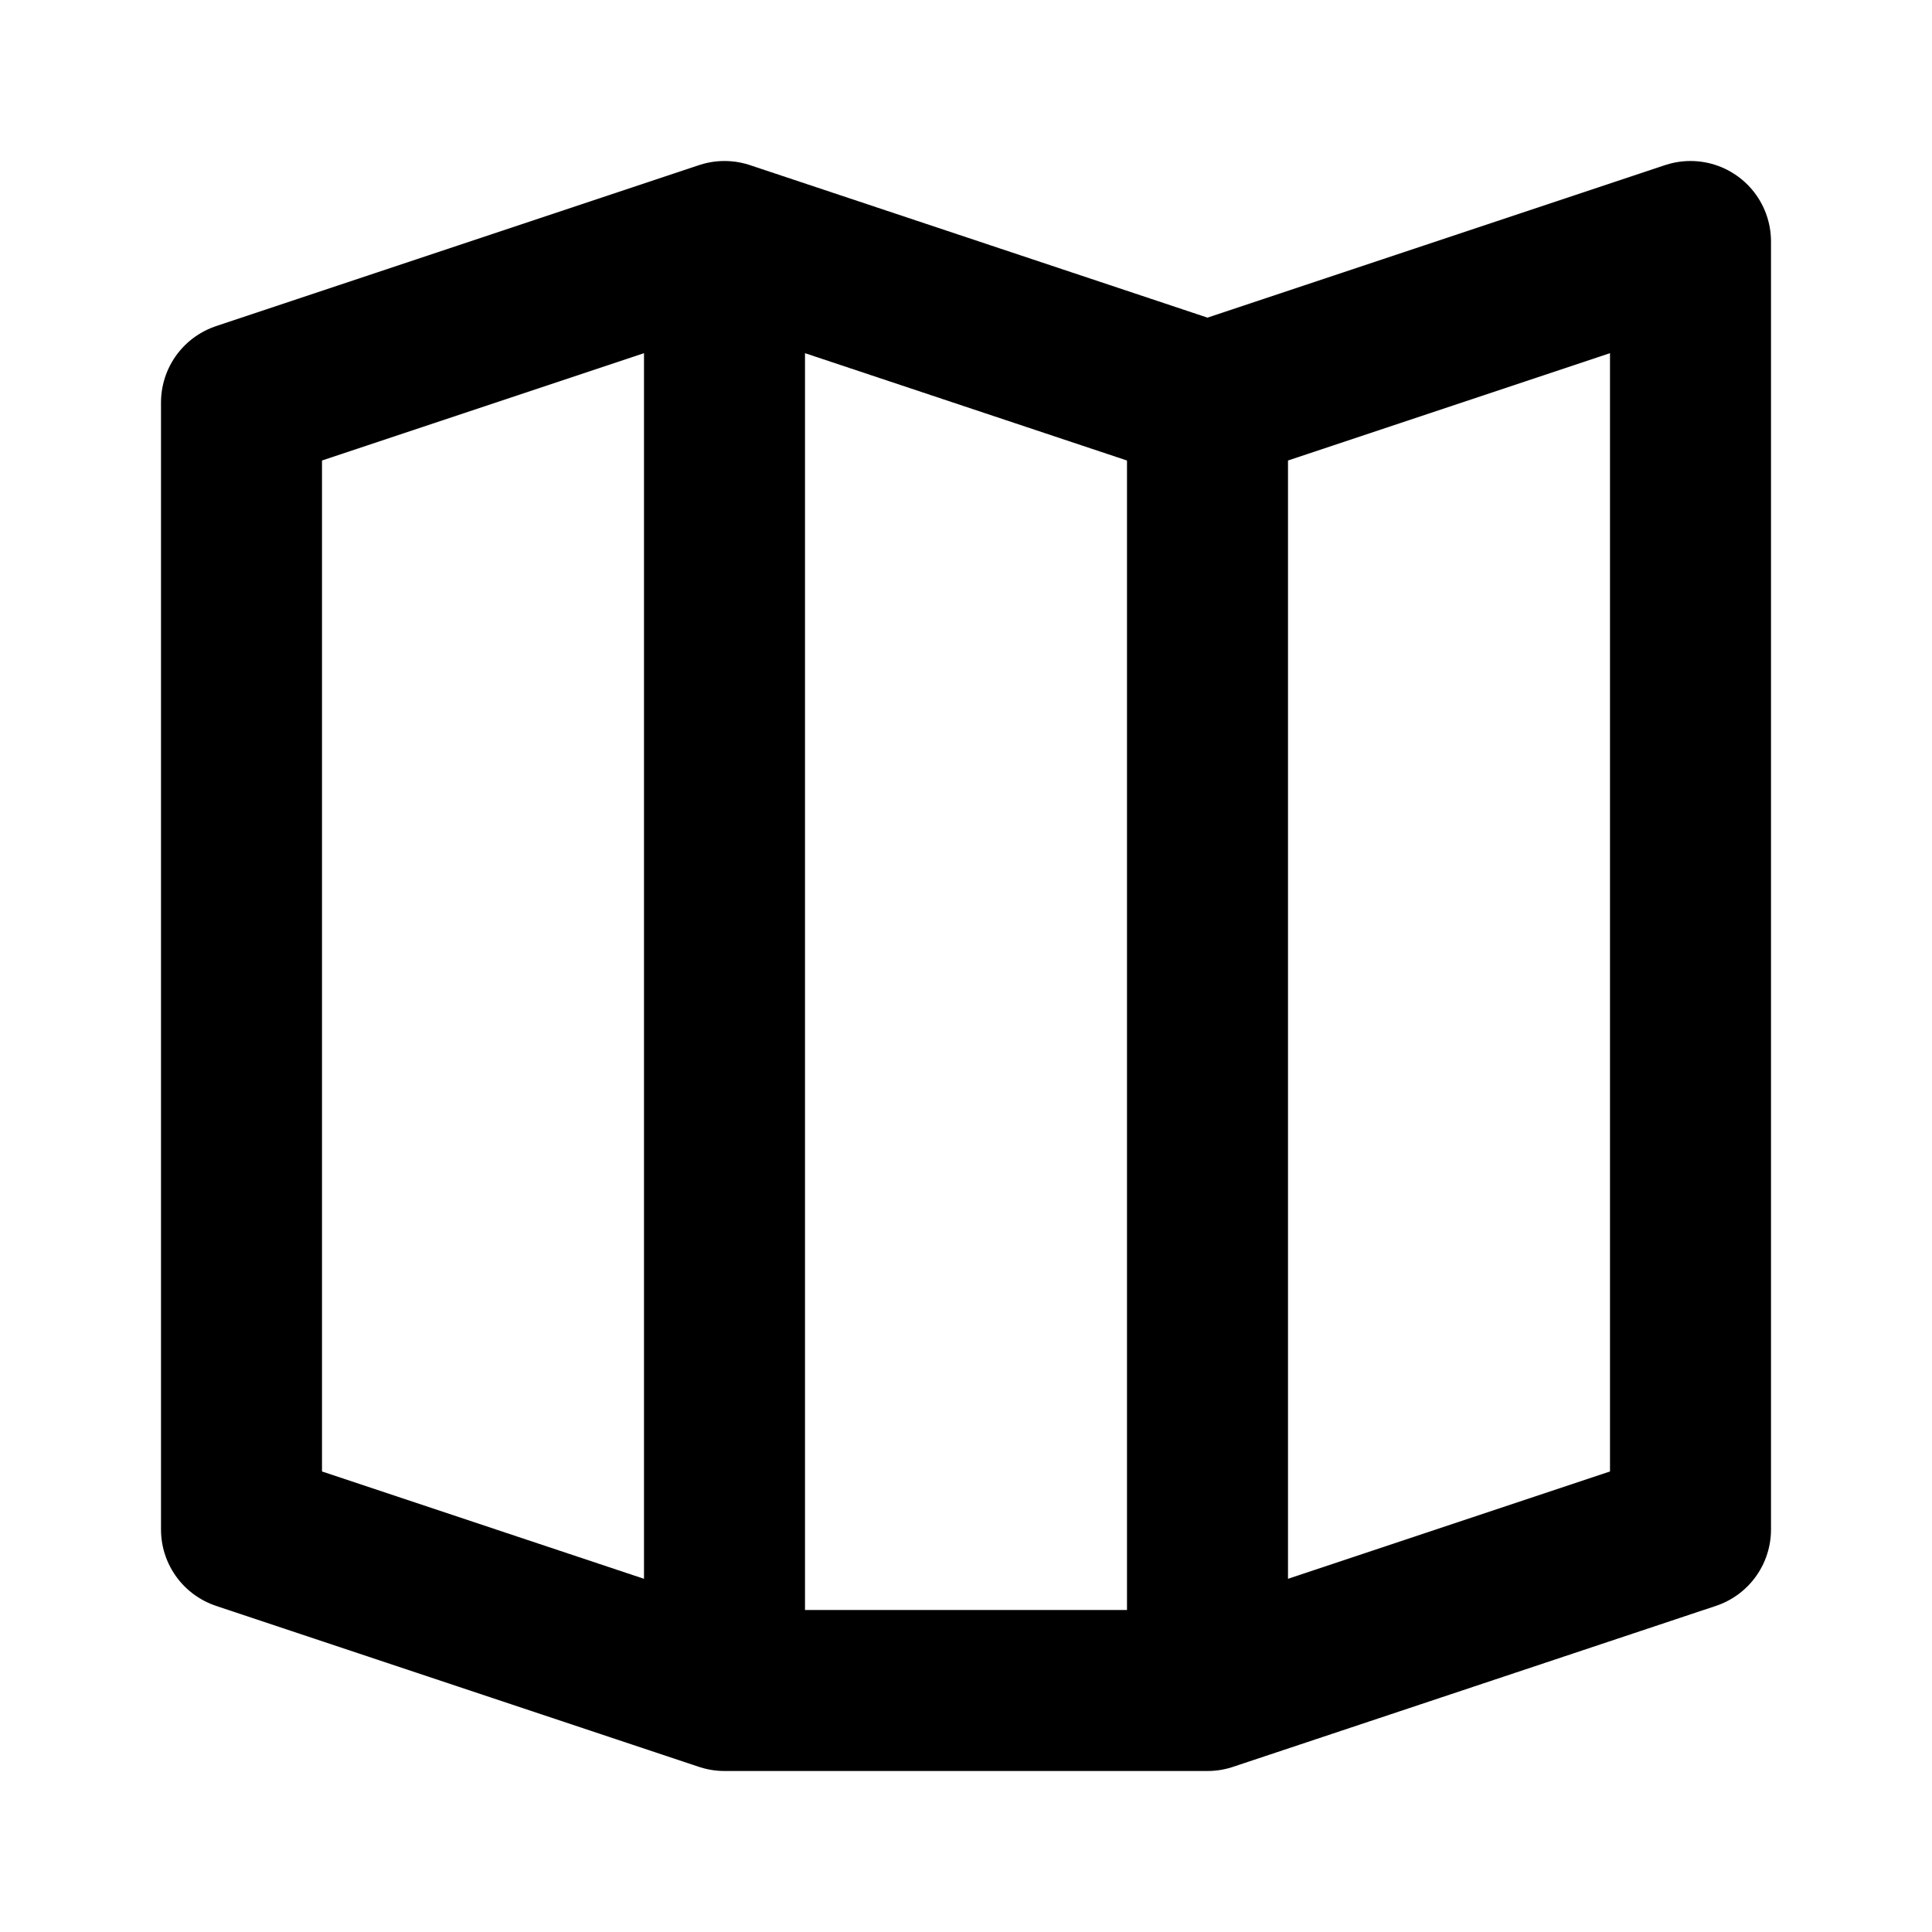 <?xml version="1.0" encoding="UTF-8"?>
<svg width="24px" height="24px" viewBox="0 0 24 24" version="1.1" xmlns="http://www.w3.org/2000/svg">
    <g stroke="none" stroke-width="1" fill="none" fill-rule="evenodd">
        <path d="M15,5 L21,3 L21,19 L15,21 M15,5 L9,3 M15,5 L15,21 M9,3 L3,5 L3,19 L9,21 M9,3 L9,21 M9,21 L15,21" stroke="currentColor" stroke-width="2" stroke-linecap="round" stroke-linejoin="round"/>
    </g>
</svg>
